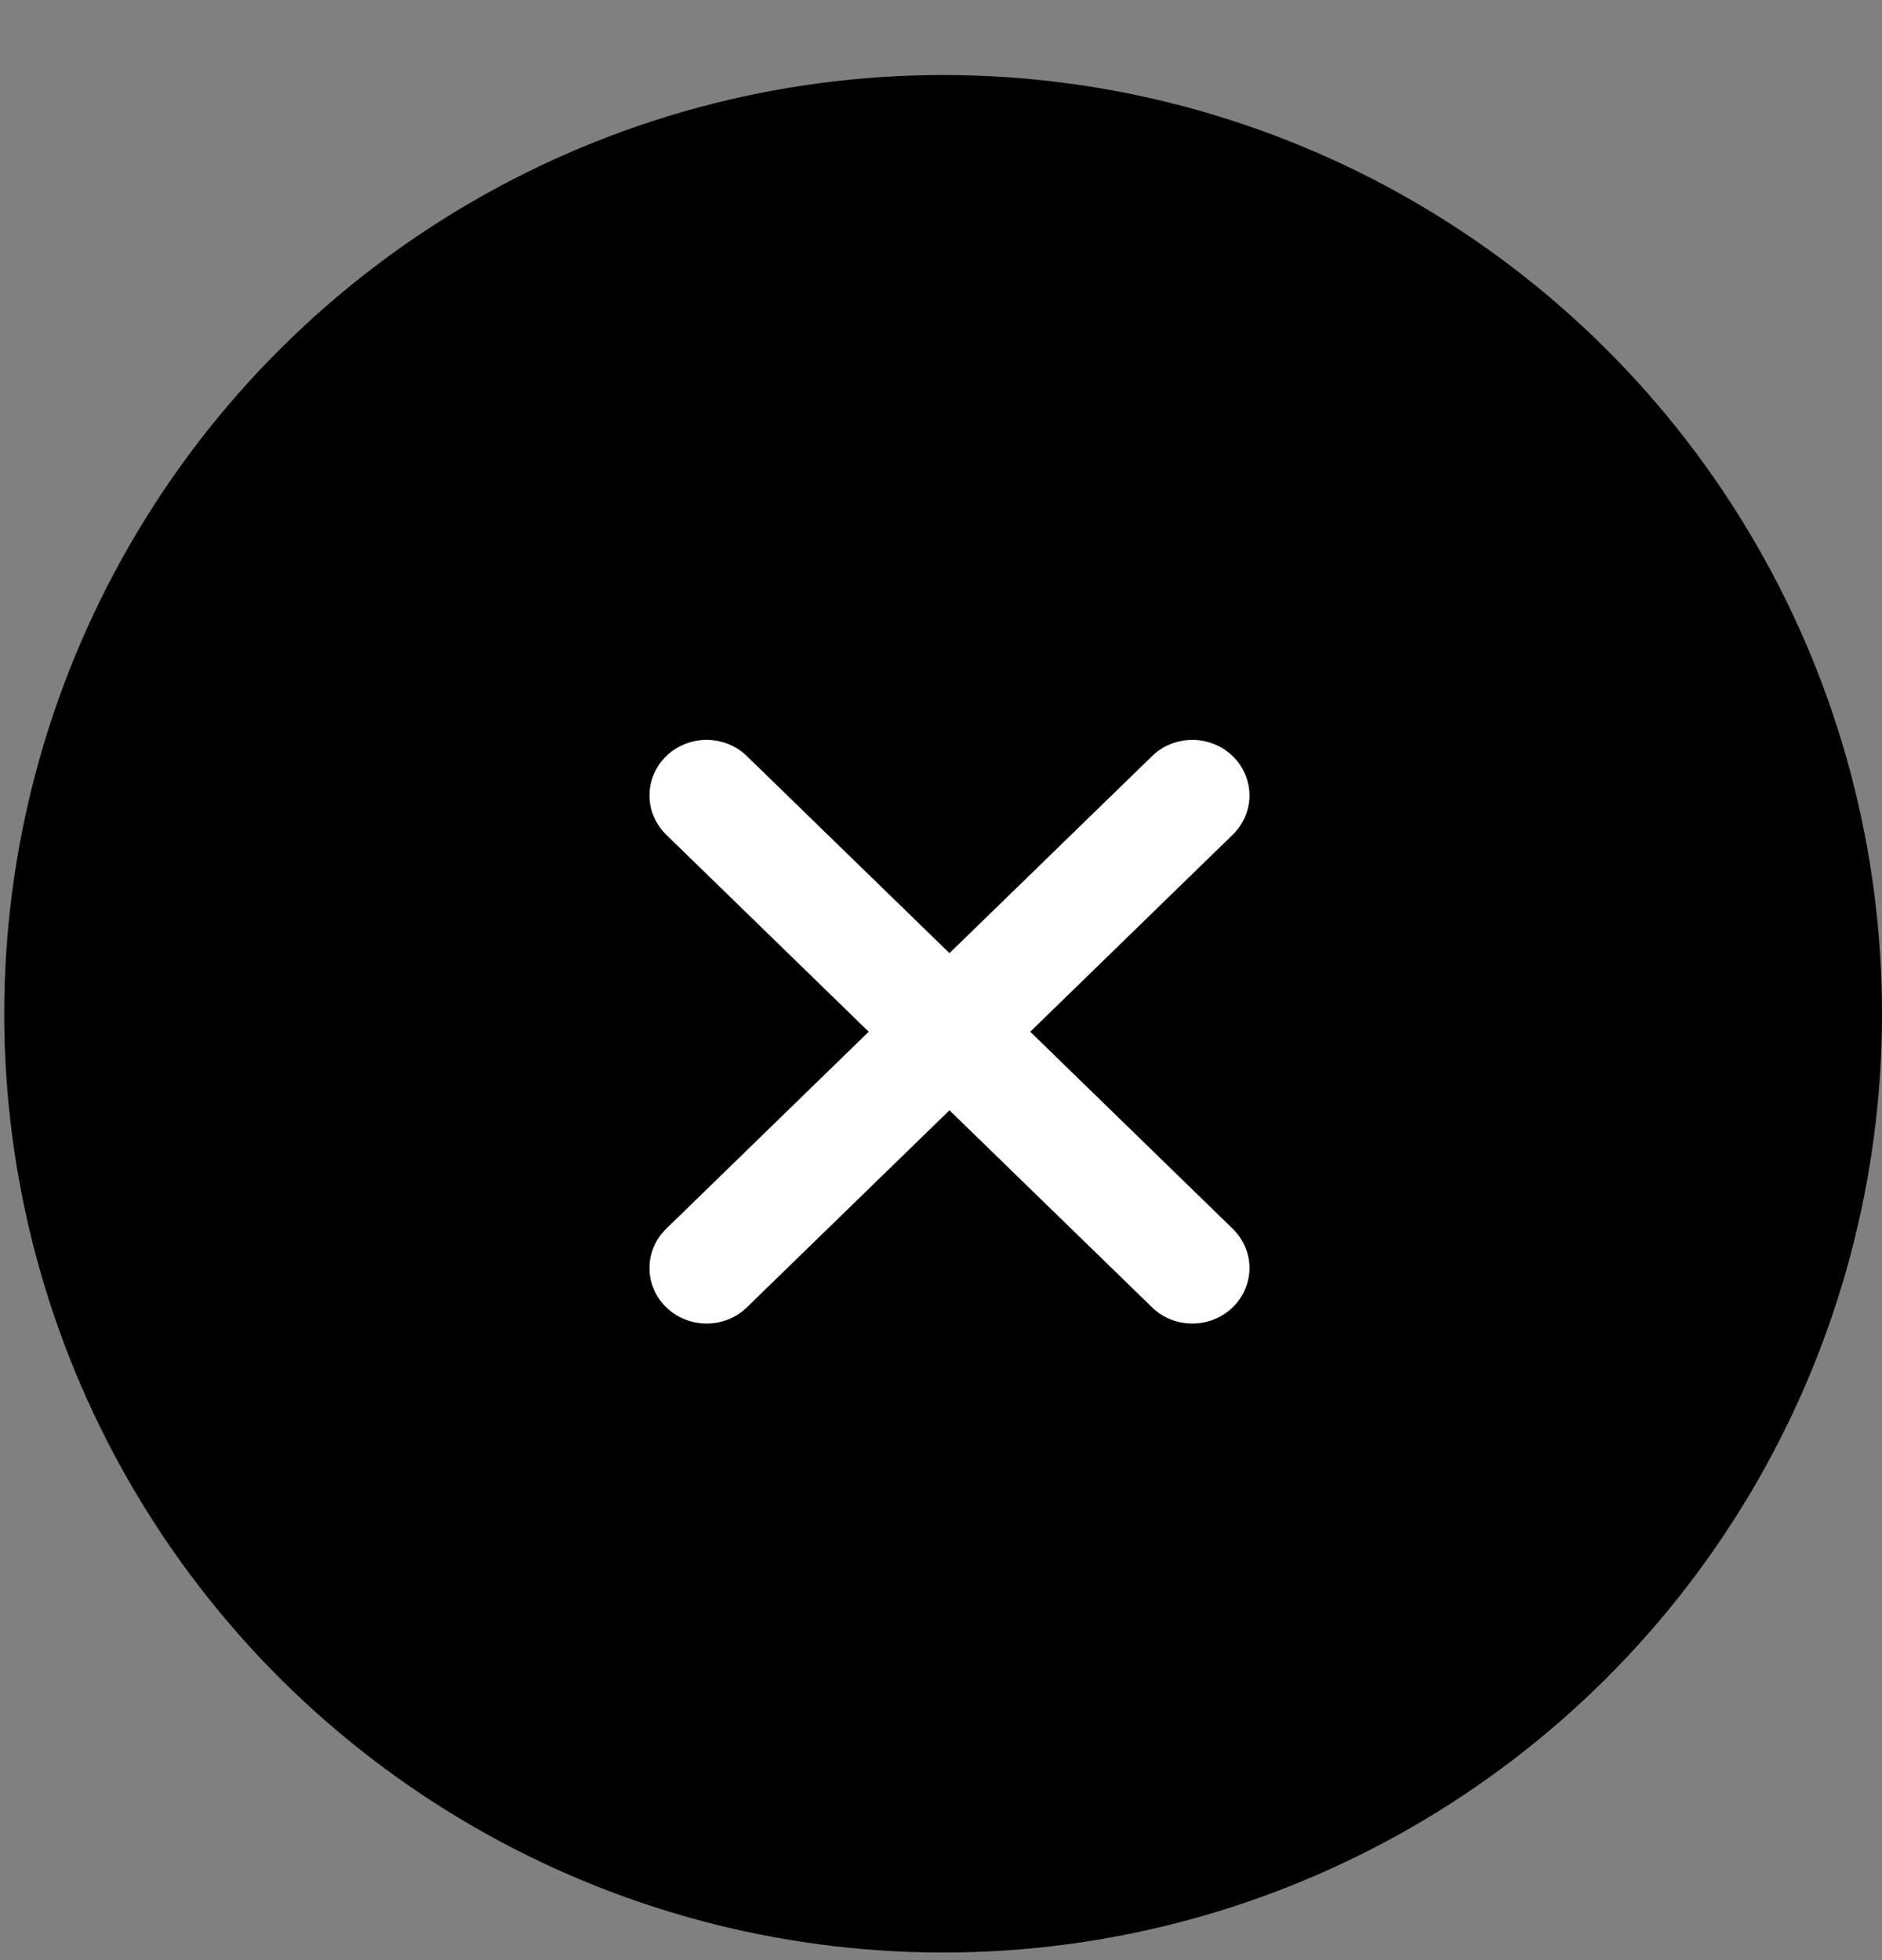 <svg width="24" height="25" viewBox="0 0 24 25" fill="none" xmlns="http://www.w3.org/2000/svg">
<rect x="0" y="0" width="24" height="25" fill="#808080" stroke="none"/>
<circle cx="12.027" cy="12.93" r="11.973" transform="rotate(90 12.027 12.93)" fill="black"/>
<path d="M12.108 14.161L14.682 16.665C14.749 16.733 14.829 16.787 14.918 16.824C15.007 16.861 15.103 16.88 15.199 16.881C15.296 16.882 15.392 16.864 15.481 16.828C15.571 16.793 15.652 16.74 15.72 16.674C15.789 16.607 15.843 16.528 15.879 16.441C15.916 16.354 15.934 16.261 15.934 16.167C15.933 16.073 15.913 15.98 15.874 15.893C15.836 15.807 15.781 15.729 15.711 15.663L13.138 13.159L15.711 10.655C15.781 10.589 15.836 10.511 15.874 10.425C15.913 10.338 15.933 10.245 15.934 10.151C15.934 10.057 15.916 9.964 15.879 9.877C15.843 9.79 15.789 9.711 15.72 9.644C15.652 9.578 15.571 9.525 15.481 9.49C15.392 9.454 15.296 9.436 15.199 9.437C15.103 9.438 15.007 9.457 14.918 9.494C14.829 9.531 14.749 9.585 14.682 9.653L12.108 12.157L9.534 9.653C9.467 9.585 9.387 9.531 9.298 9.494C9.209 9.457 9.114 9.438 9.017 9.437C8.92 9.436 8.824 9.454 8.735 9.49C8.645 9.525 8.564 9.578 8.496 9.644C8.427 9.711 8.373 9.79 8.337 9.877C8.3 9.964 8.282 10.057 8.283 10.151C8.283 10.245 8.303 10.338 8.342 10.425C8.38 10.511 8.435 10.589 8.505 10.655L11.078 13.159L8.505 15.663C8.435 15.729 8.38 15.807 8.342 15.893C8.303 15.98 8.283 16.073 8.283 16.167C8.282 16.261 8.3 16.354 8.337 16.441C8.373 16.528 8.427 16.607 8.496 16.674C8.564 16.74 8.645 16.793 8.735 16.828C8.824 16.864 8.92 16.882 9.017 16.881C9.114 16.88 9.209 16.861 9.298 16.824C9.387 16.787 9.467 16.733 9.534 16.665L12.108 14.161L12.108 14.161Z" fill="white"/>
</svg>
